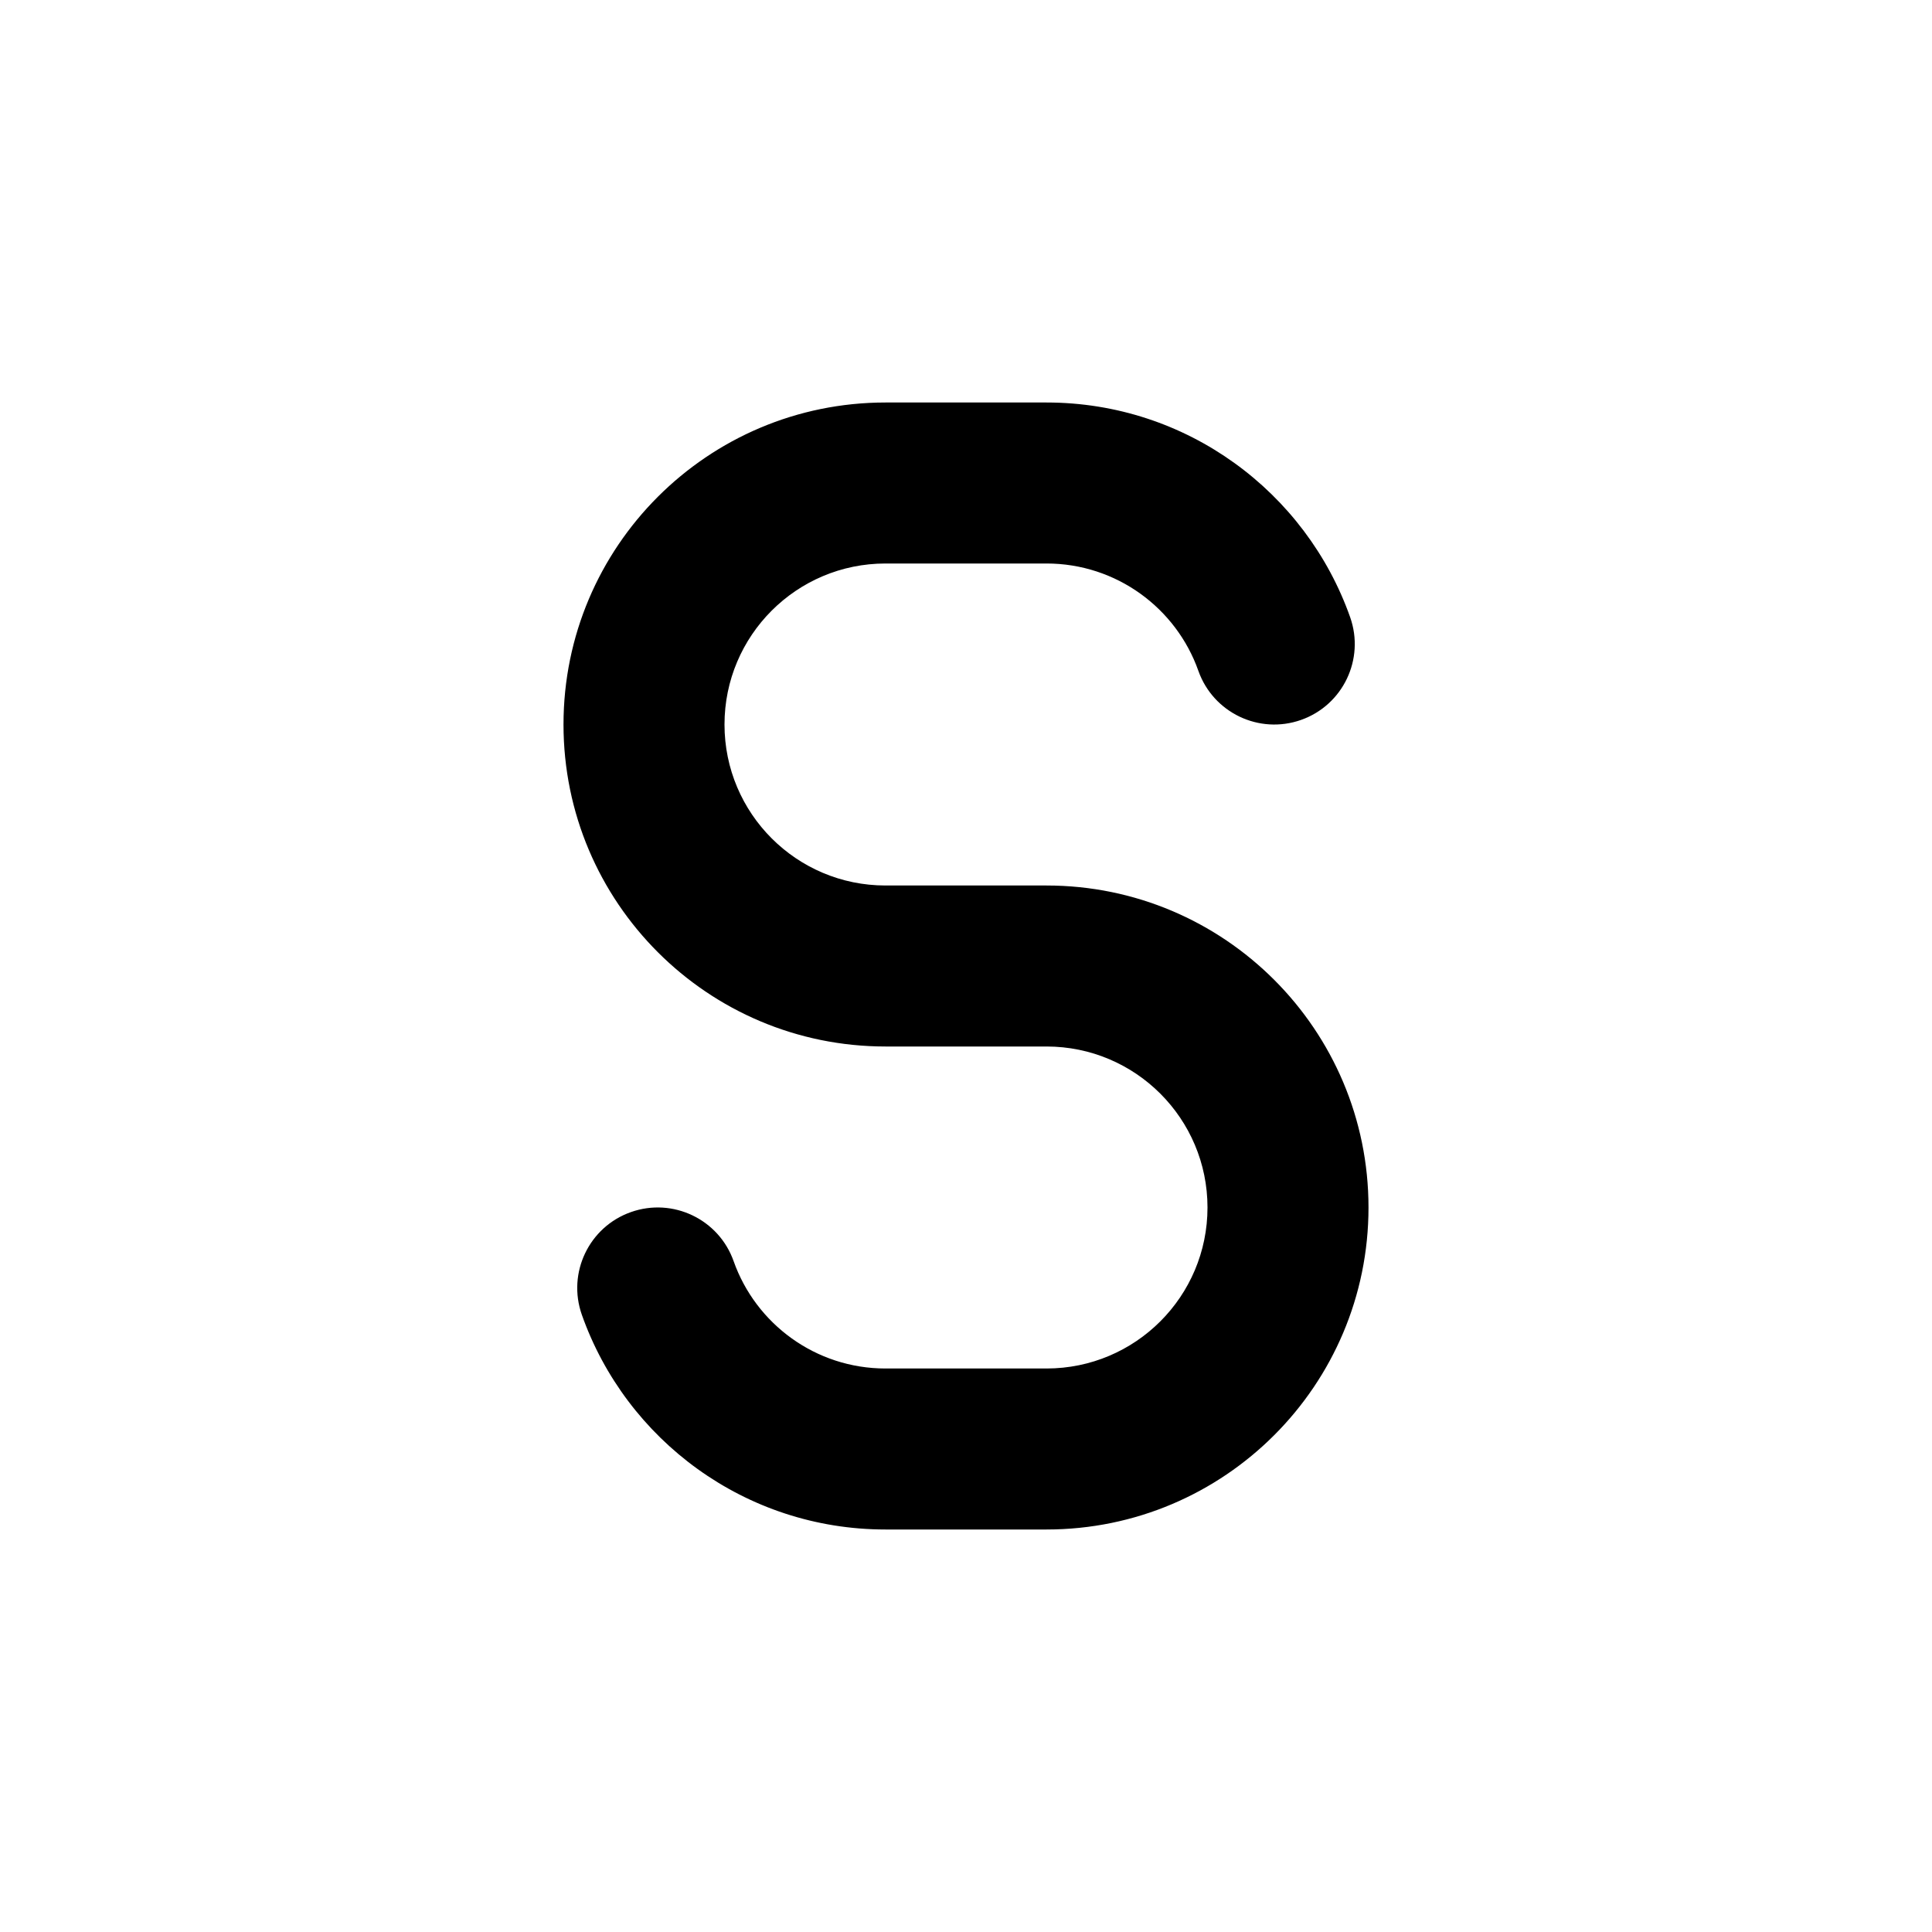 <svg width="48" height="48" viewBox="0 0 48 48" fill="none" xmlns="http://www.w3.org/2000/svg">
<path fill-rule="evenodd" clip-rule="evenodd" d="M22 14C19.791 14 18 15.791 18 18C18 20.209 19.791 22 22 22H26C30.418 22 34 25.582 34 30C34 34.418 30.418 38 26 38H22C18.514 38 15.553 35.771 14.456 32.666C14.088 31.625 14.633 30.482 15.675 30.114C16.716 29.746 17.859 30.292 18.227 31.334C18.777 32.89 20.262 34 22 34H26C28.209 34 30 32.209 30 30C30 27.791 28.209 26 26 26H22C17.582 26 14 22.418 14 18C14 13.582 17.582 10 22 10H26C29.486 10 32.447 12.229 33.544 15.334C33.912 16.375 33.367 17.518 32.325 17.886C31.284 18.254 30.141 17.708 29.773 16.666C29.223 15.11 27.738 14 26 14H22Z" fill="black"/>
</svg>
